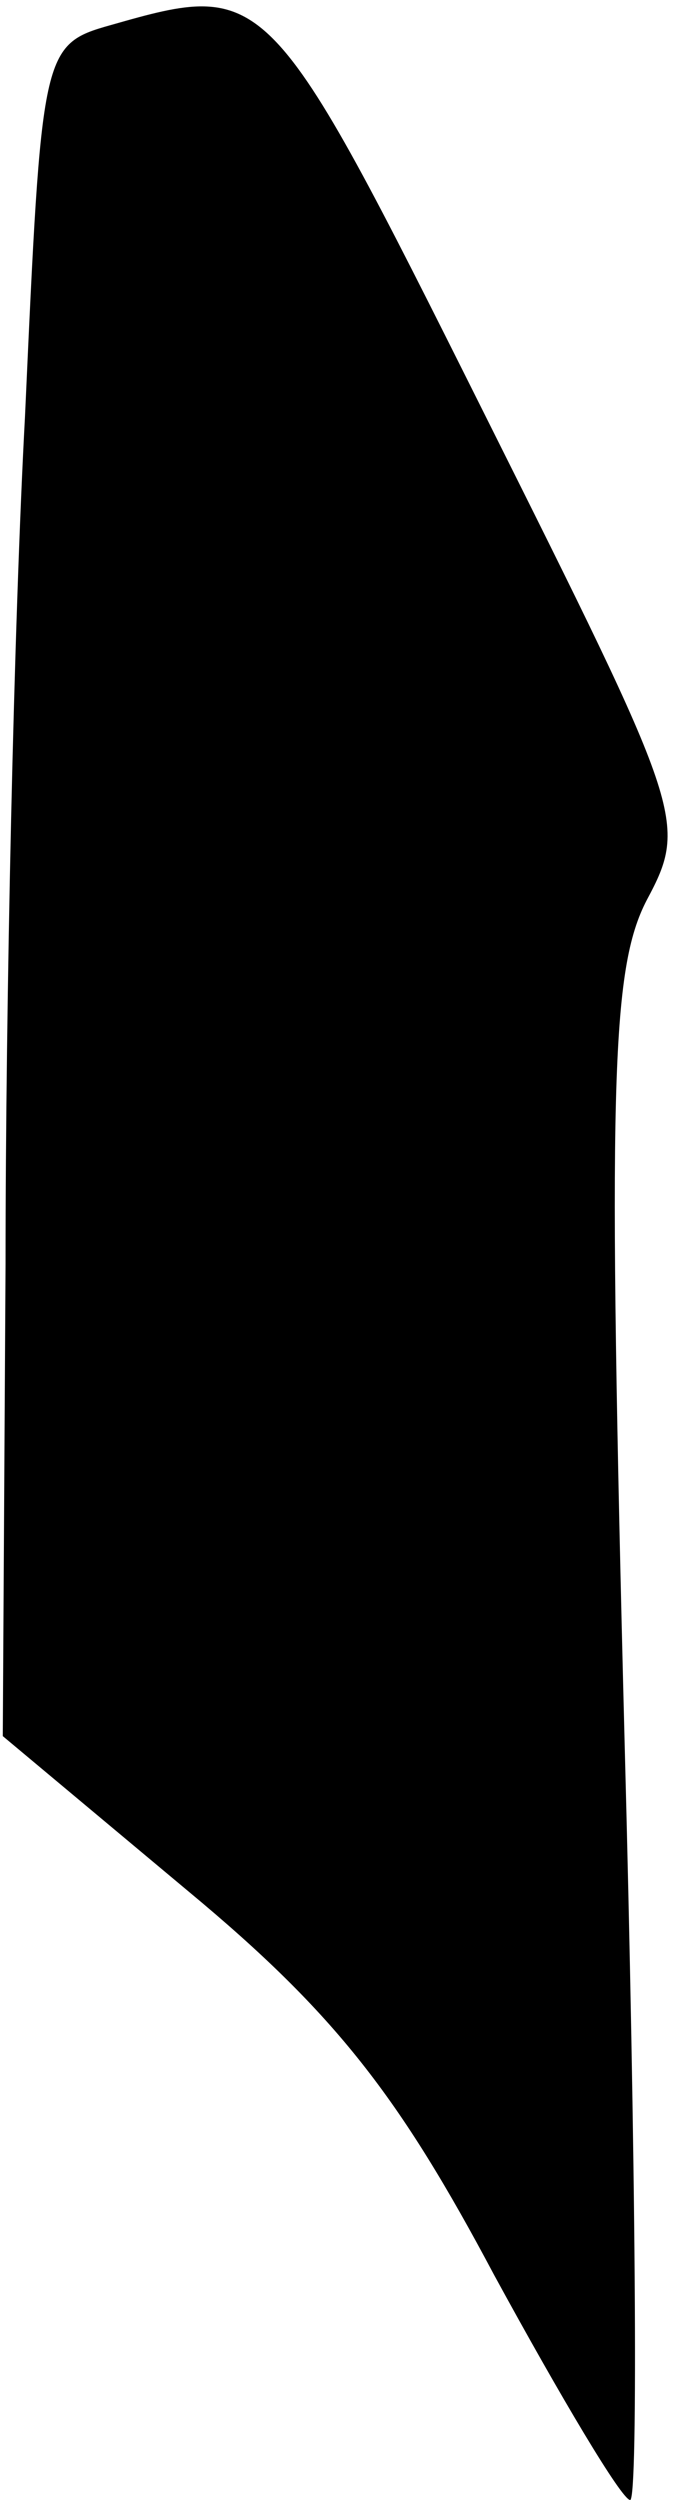 <?xml version="1.0" standalone="no"?>
<!DOCTYPE svg PUBLIC "-//W3C//DTD SVG 20010904//EN"
 "http://www.w3.org/TR/2001/REC-SVG-20010904/DTD/svg10.dtd">
<svg version="1.0" xmlns="http://www.w3.org/2000/svg"
 width="25pt" height="90pt" viewBox="0 0 25 90"
 preserveAspectRatio="xMidYMid meet">
<g transform="translate(0,90) scale(0.1,-0.1)"
fill="#000000" stroke="none">
<path fill="#000000" stroke="none" d="M40 891 c-25 -7 -25 -9 -31 -141 -4
-74 -7 -211 -7 -305 l-1 -170 67 -56 c53 -44 76 -74 110 -138 24 -44 46 -81
49 -81 3 0 2 123 -2 273 -6 235 -5 278 8 303 15 28 13 32 -59 176 -77 154 -78
155 -134 139z"/>
</g>
</svg>
